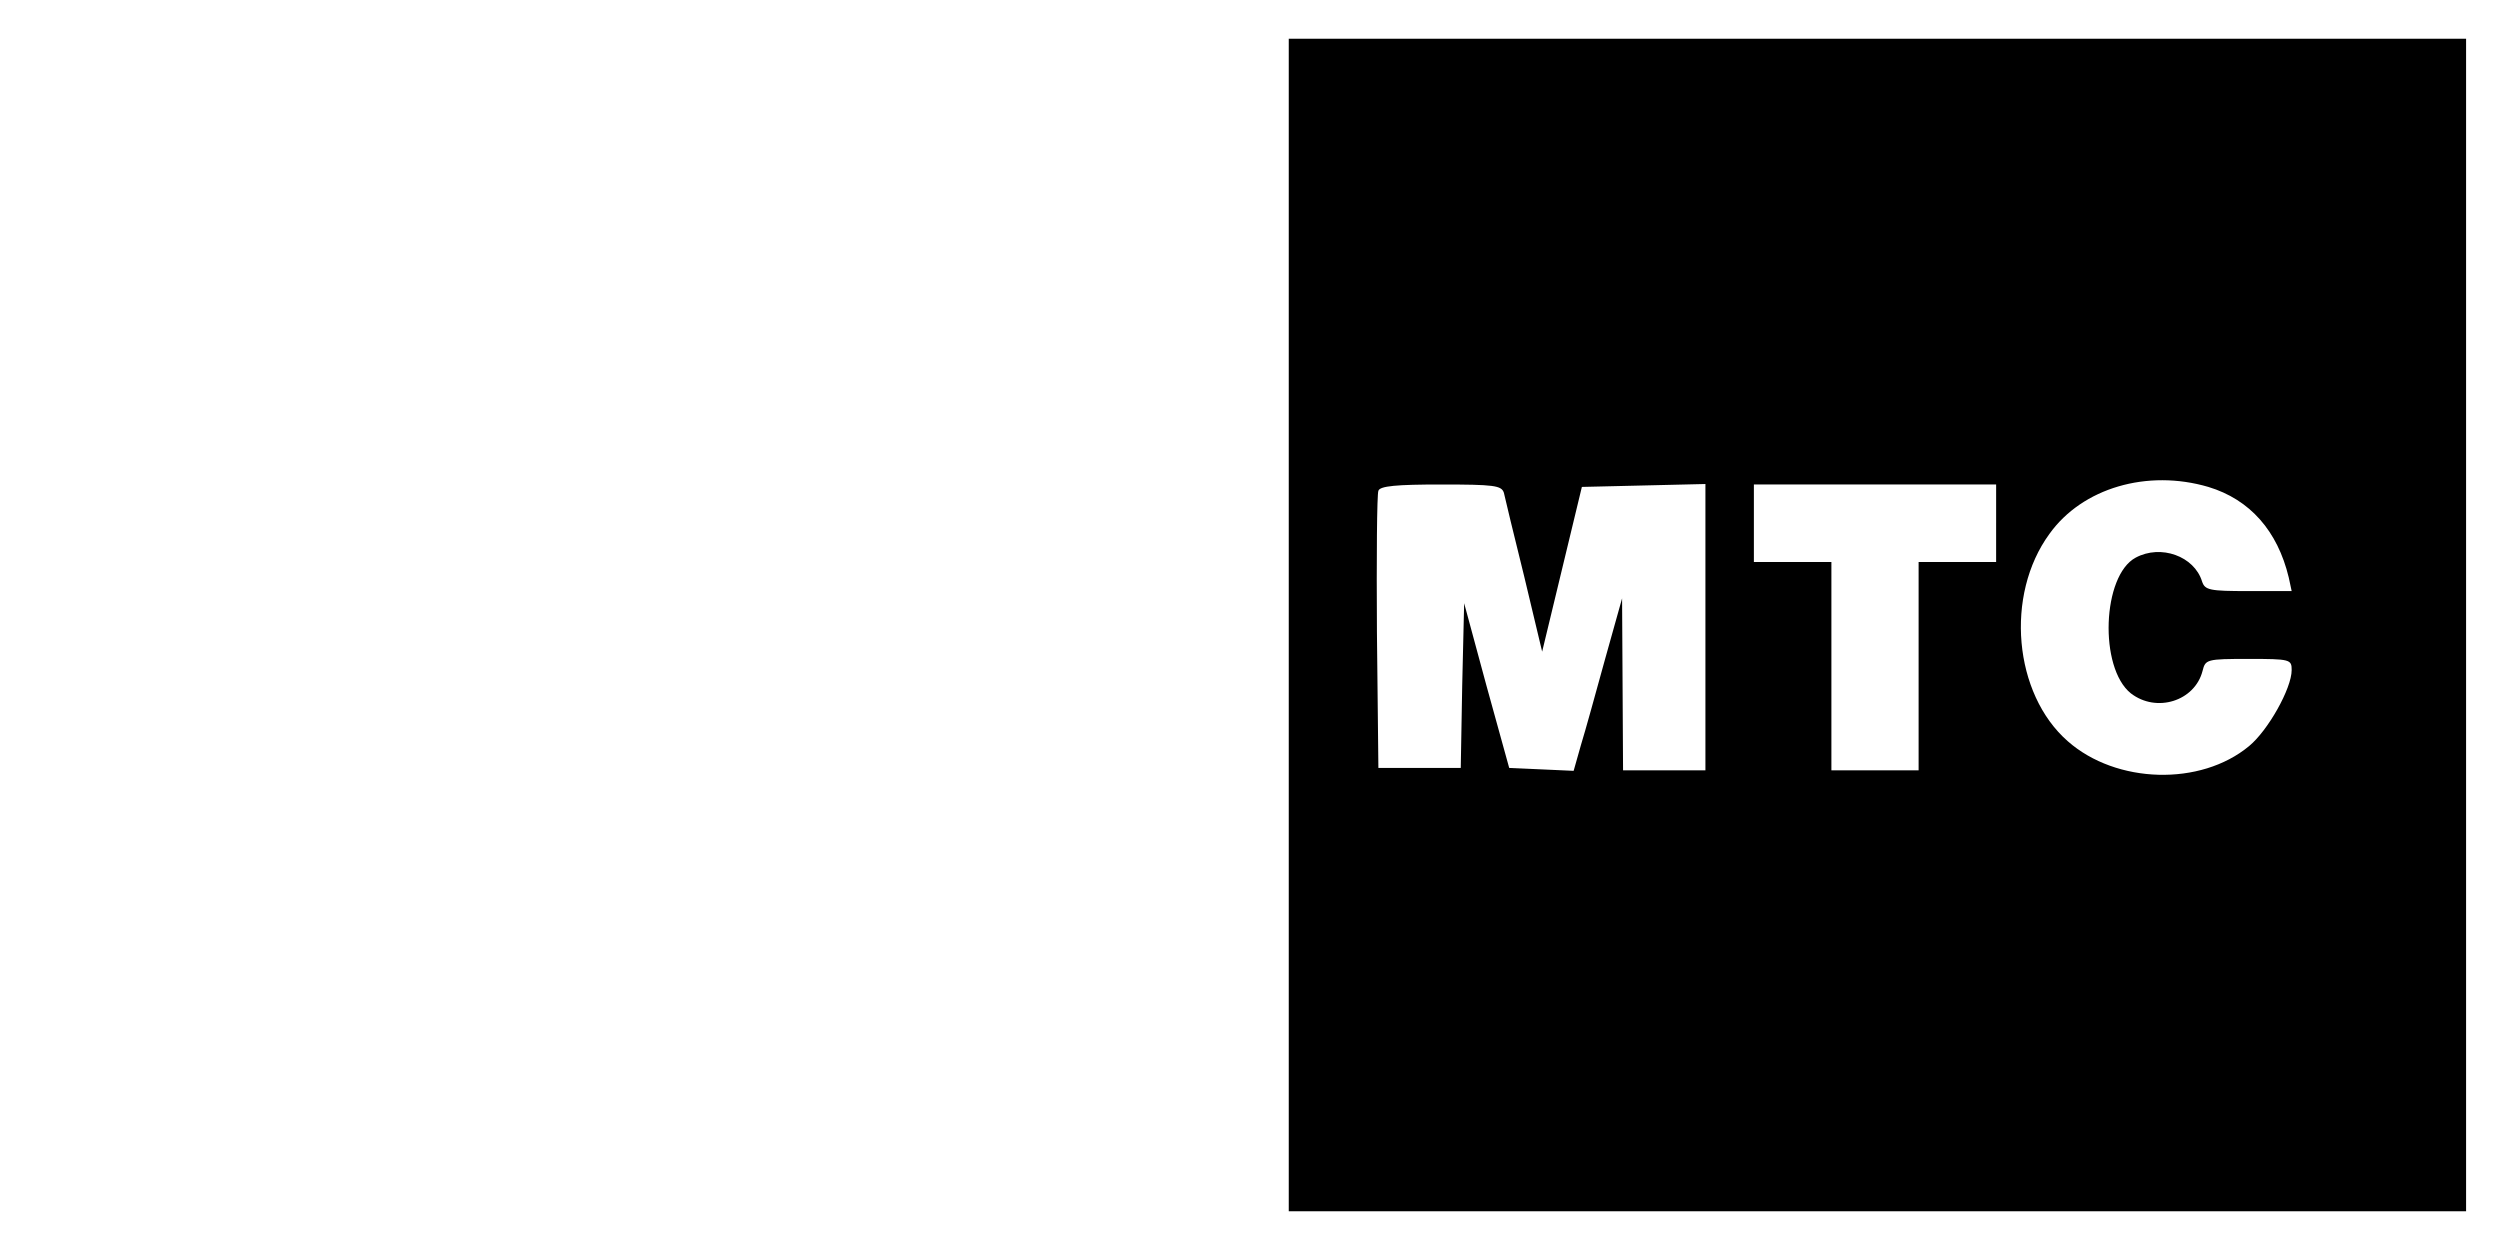 <svg version="1.0" xmlns="http://www.w3.org/2000/svg"
 width="516pt" height="259pt" viewBox="0 0 516 259"
 preserveAspectRatio="xMidYMid meet">
<g transform="translate(0,259) scale(0.1,-0.1)"
fill="#000000" stroke="none">
<path d="M2660 1300 l0 -1210 1215 0 1215 0 0 1210 0 1210 -1215 0 -1215 0 0
-1210z m1898 285 c86 -26 143 -91 166 -187 l6 -28 -89 0 c-81 0 -90 2 -96 20
-16 52 -85 77 -137 49 -69 -37 -76 -227 -10 -280 53 -41 132 -16 148 46 6 24
8 25 95 25 86 0 89 -1 89 -23 0 -38 -49 -125 -88 -157 -100 -83 -274 -78 -374
10 -112 98 -130 302 -38 428 68 95 202 134 328 97z m-1454 -12 c2 -10 21 -88
42 -173 l37 -155 41 170 41 170 128 3 127 3 0 -296 0 -295 -85 0 -85 0 -1 178
-1 177 -35 -125 c-19 -69 -41 -149 -50 -178 l-15 -53 -66 3 -67 3 -47 170 -46
170 -4 -170 -3 -170 -85 0 -85 0 -3 280 c-1 154 0 285 3 292 3 10 38 13 129
13 110 0 125 -2 130 -17z m1016 -63 l0 -80 -80 0 -80 0 0 -215 0 -215 -90 0
-90 0 0 215 0 215 -80 0 -80 0 0 80 0 80 250 0 250 0 0 -80z"/>
</g>
</svg>
